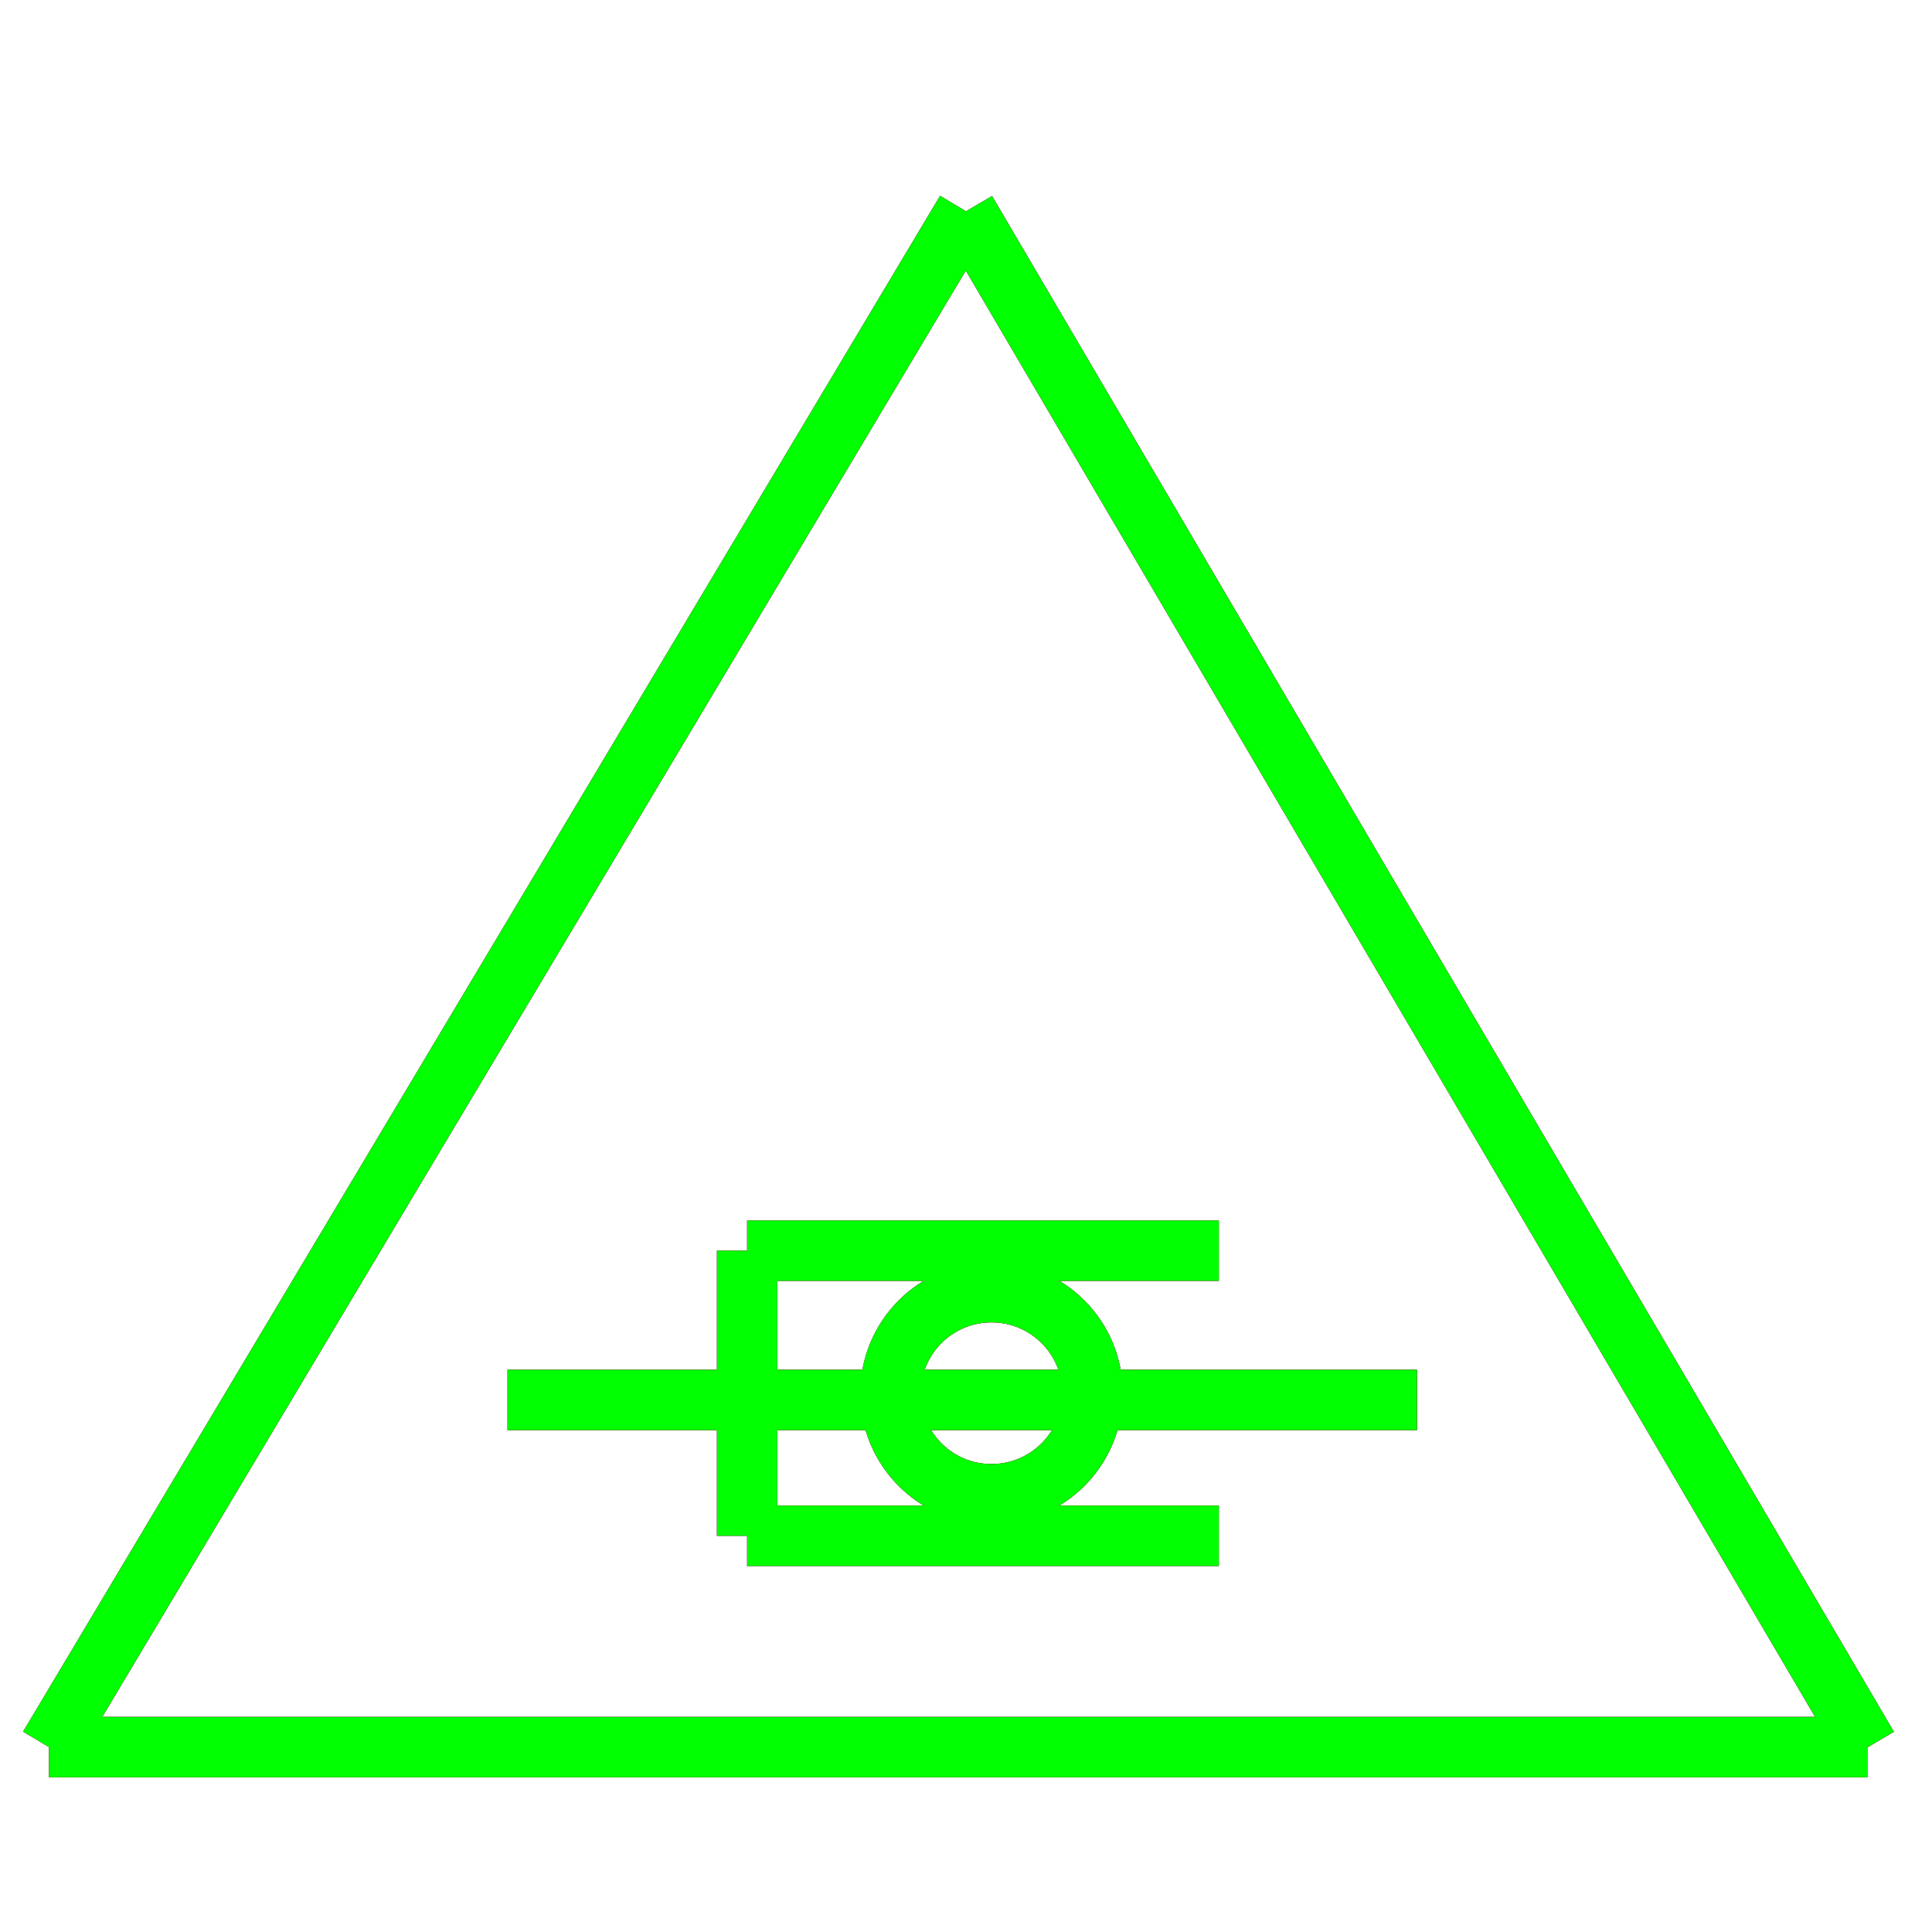 <?xml version="1.0" encoding="utf-8"?>
<!-- Generator: Adobe Illustrator 14.0.0, SVG Export Plug-In . SVG Version: 6.00 Build 43363)  -->
<!DOCTYPE svg PUBLIC "-//W3C//DTD SVG 1.1//EN" "http://www.w3.org/Graphics/SVG/1.1/DTD/svg11.dtd">
<svg version="1.1" id="图层_1" xmlns="http://www.w3.org/2000/svg" xmlns:xlink="http://www.w3.org/1999/xlink" x="0px" y="0px"
	 width="64px" height="64px" viewBox="0 0 64 64" enable-background="new 0 0 64 64" xml:space="preserve">
<g id="Blue">
	<line fill="none" stroke="#0000FF" stroke-width="2" x1="32" y1="7" x2="1.625" y2="57.875"/>
	<line fill="none" stroke="#0000FF" stroke-width="2" x1="1.625" y1="57.875" x2="61.875" y2="57.875"/>
	<line fill="none" stroke="#0000FF" stroke-width="2" x1="61.875" y1="57.875" x2="32" y2="7"/>
	<line fill="none" stroke="#0000FF" stroke-width="2" x1="16.813" y1="46.375" x2="46.938" y2="46.375"/>
	<line fill="none" stroke="#0000FF" stroke-width="2" x1="24.75" y1="41.431" x2="40.375" y2="41.431"/>
	<line fill="none" stroke="#0000FF" stroke-width="2" x1="24.75" y1="50.875" x2="40.375" y2="50.875"/>
	<line fill="none" stroke="#0000FF" stroke-width="2" x1="24.75" y1="50.875" x2="24.75" y2="41.431"/>
	<circle fill="none" stroke="#0000FF" stroke-width="2" cx="32.846" cy="46.152" r="3.347"/>
</g>
<g id="Red">
	<line fill="none" stroke="#FF0000" stroke-width="2" x1="32" y1="7" x2="1.625" y2="57.875"/>
	<line fill="none" stroke="#FF0000" stroke-width="2" x1="1.625" y1="57.875" x2="61.875" y2="57.875"/>
	<line fill="none" stroke="#FF0000" stroke-width="2" x1="61.875" y1="57.875" x2="32" y2="7"/>
	<line fill="none" stroke="#FF0000" stroke-width="2" x1="16.813" y1="46.375" x2="46.938" y2="46.375"/>
	<line fill="none" stroke="#FF0000" stroke-width="2" x1="24.75" y1="41.431" x2="40.375" y2="41.431"/>
	<line fill="none" stroke="#FF0000" stroke-width="2" x1="24.75" y1="50.875" x2="40.375" y2="50.875"/>
	<line fill="none" stroke="#FF0000" stroke-width="2" x1="24.75" y1="50.875" x2="24.75" y2="41.431"/>
	<circle fill="none" stroke="#FF0000" stroke-width="2" cx="32.846" cy="46.152" r="3.347"/>
</g>
<g id="White">
	<line fill="none" stroke="#00FF00" stroke-width="2" x1="32" y1="7" x2="1.625" y2="57.875"/>
	<line fill="none" stroke="#00FF00" stroke-width="2" x1="1.625" y1="57.875" x2="61.875" y2="57.875"/>
	<line fill="none" stroke="#00FF00" stroke-width="2" x1="61.875" y1="57.875" x2="32" y2="7"/>
	<line fill="none" stroke="#00FF00" stroke-width="2" x1="16.813" y1="46.375" x2="46.938" y2="46.375"/>
	<line fill="none" stroke="#00FF00" stroke-width="2" x1="24.75" y1="41.431" x2="40.375" y2="41.431"/>
	<line fill="none" stroke="#00FF00" stroke-width="2" x1="24.75" y1="50.875" x2="40.375" y2="50.875"/>
	<line fill="none" stroke="#00FF00" stroke-width="2" x1="24.75" y1="50.875" x2="24.75" y2="41.431"/>
	<circle fill="none" stroke="#00FF00" stroke-width="2" cx="32.846" cy="46.152" r="3.347"/>
</g>
</svg>
